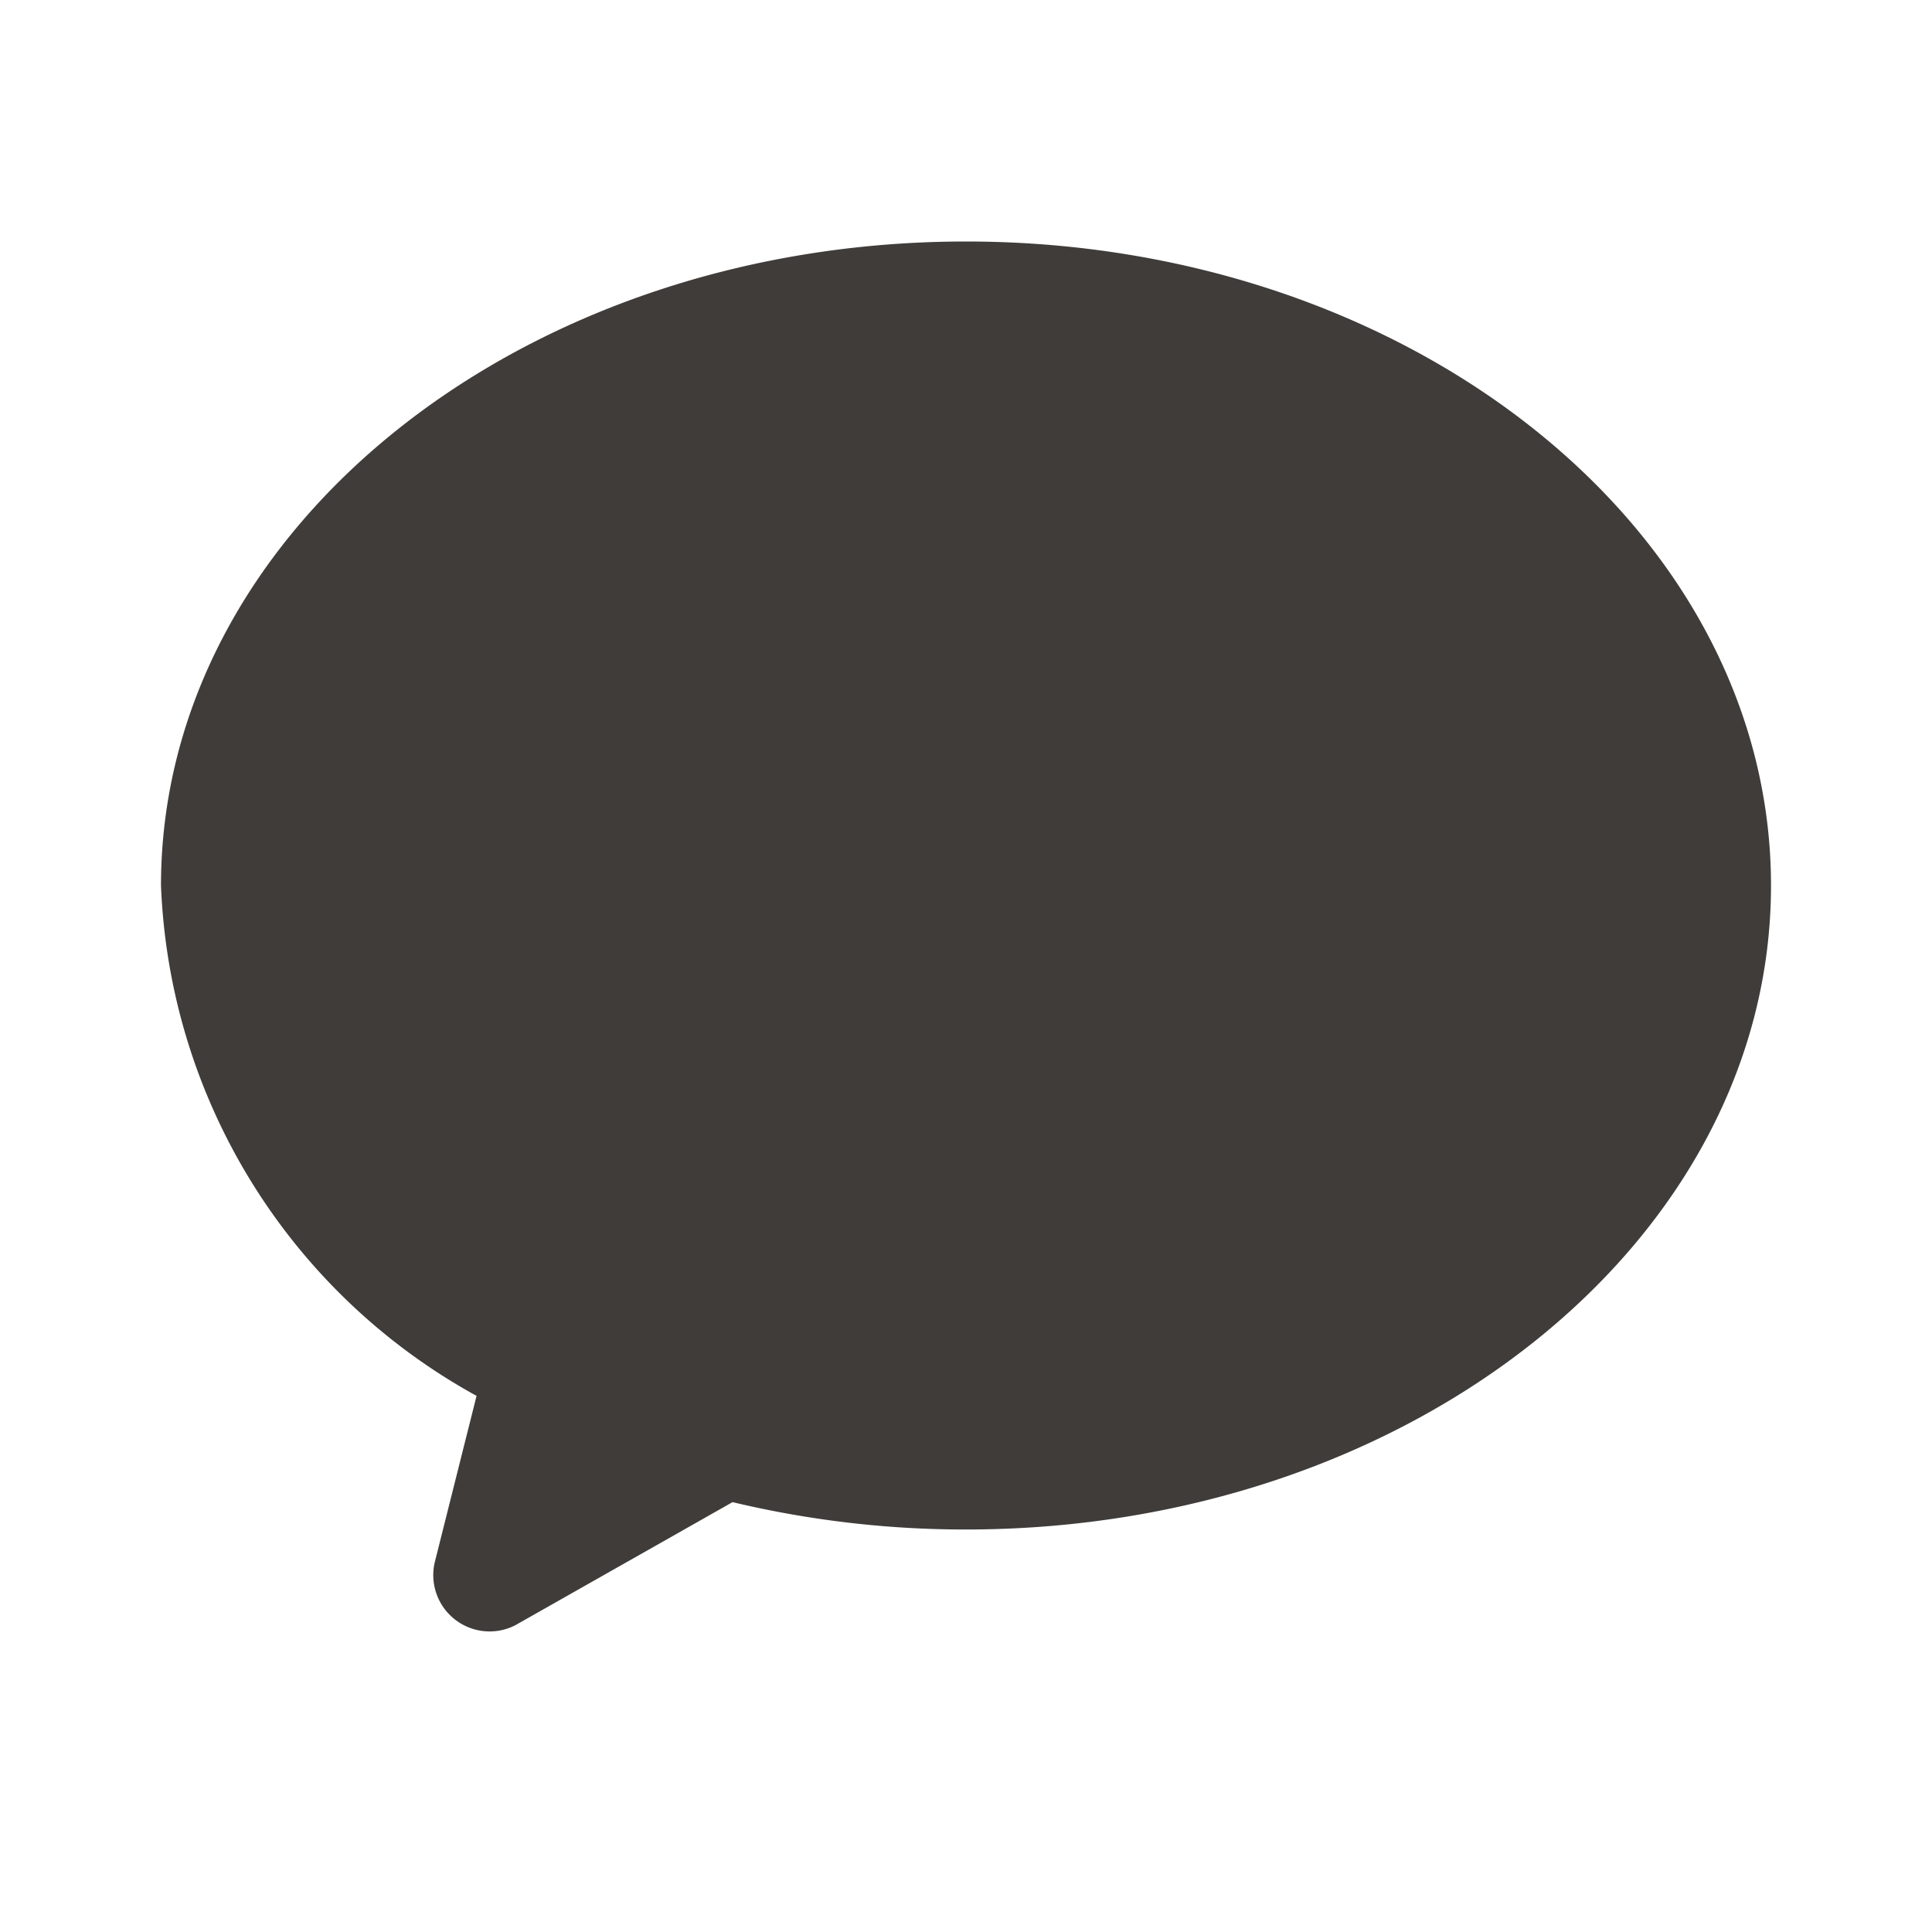<svg id="Layer_1" data-name="Layer 1" xmlns="http://www.w3.org/2000/svg" viewBox="0 0 24 24"><defs><style>.cls-1{fill:#3f3c3a;}.cls-2{fill:none;}</style></defs><path class="cls-1" d="M12,3C6.48,3,2,6.58,2,11a7.57,7.57,0,0,0,3.92,6.34L5.4,19.41a.7.7,0,0,0,1,.78L9.1,18.66A12.45,12.45,0,0,0,12,19c5.52,0,10-3.58,10-8S17.52,3,12,3Z"/><rect class="cls-2" width="24" height="24"/></svg>